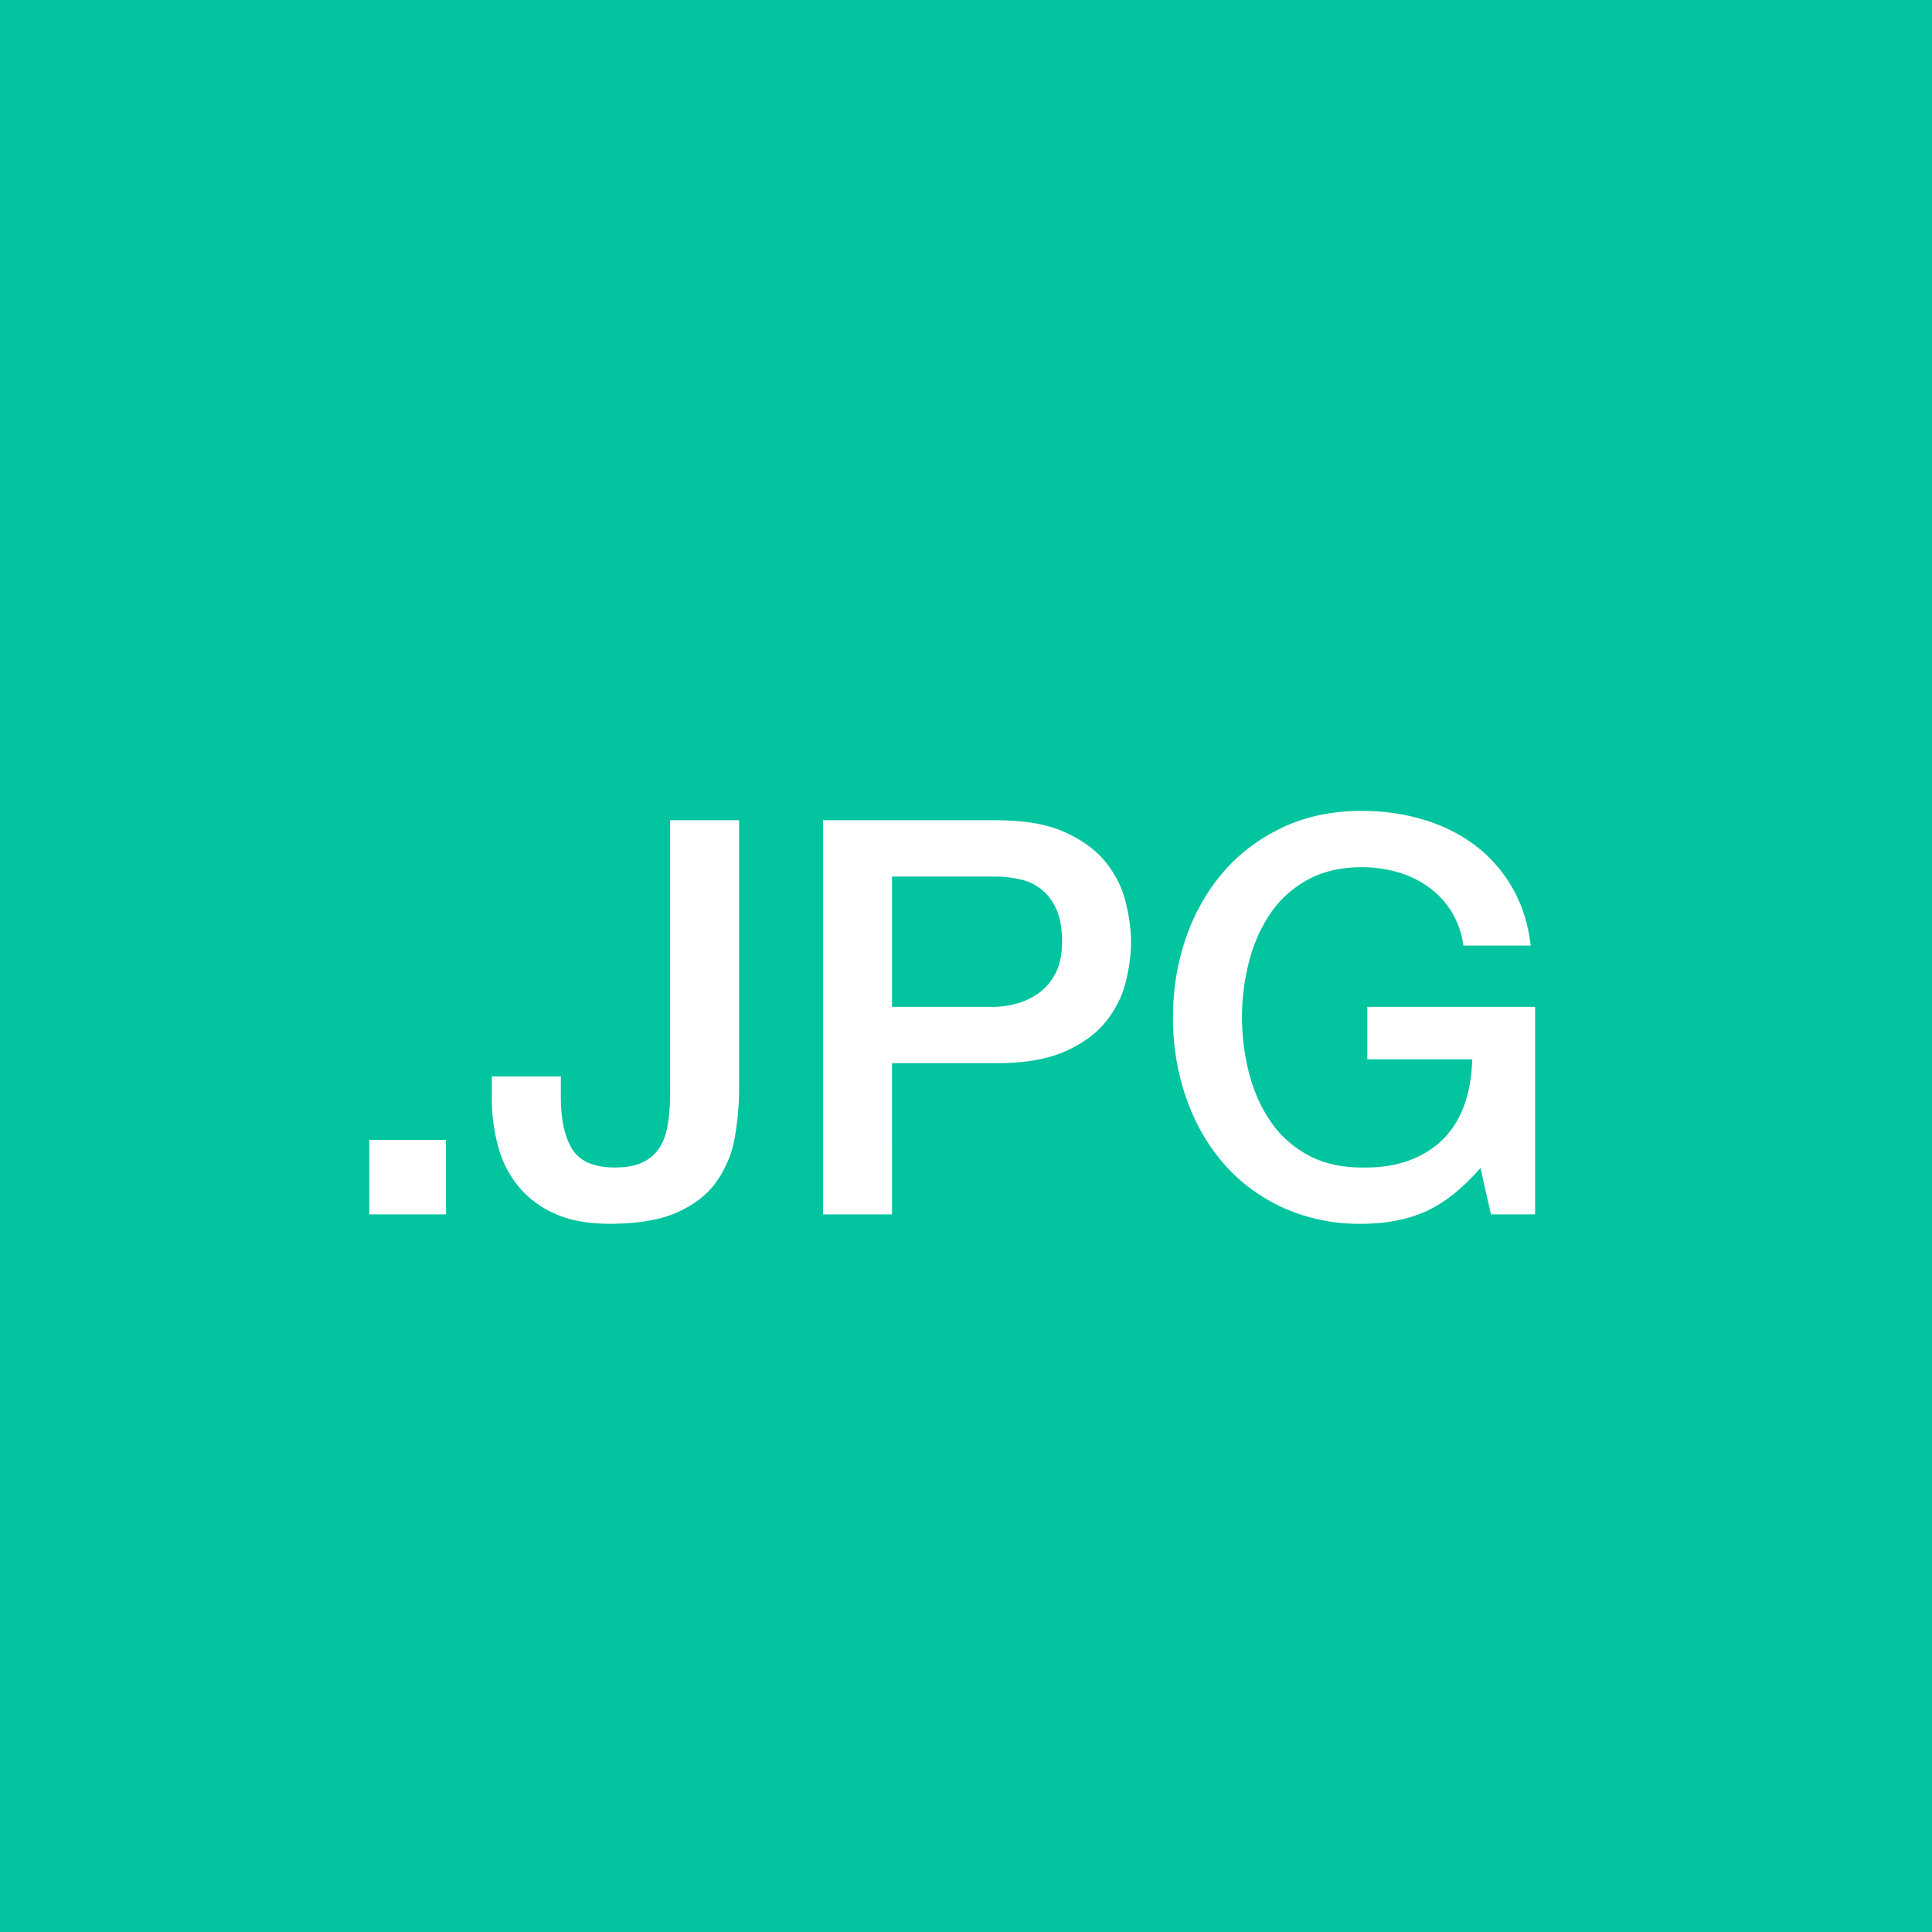 <?xml version="1.0" standalone="no"?><!DOCTYPE svg PUBLIC "-//W3C//DTD SVG 1.1//EN" "http://www.w3.org/Graphics/SVG/1.1/DTD/svg11.dtd"><svg t="1554950197191" class="icon" style="" viewBox="0 0 1024 1024" version="1.1" xmlns="http://www.w3.org/2000/svg" p-id="10605" xmlns:xlink="http://www.w3.org/1999/xlink" width="200" height="200"><defs><style type="text/css"></style></defs><path d="M0 0h1024v1024H0z" fill="#02C49F" p-id="10606"></path><path d="M195.73 604.16h40.667V643.657H195.73v-39.497z m196.023-27.794c0 9.157-0.79 18.052-2.341 26.624a57.812 57.812 0 0 1-9.509 23.113c-4.769 6.817-11.703 12.288-20.773 16.384-9.07 4.096-21.124 6.144-36.133 6.144-11.118 0-20.568-1.697-28.379-5.12a52.663 52.663 0 0 1-19.31-14.043 55.94 55.94 0 0 1-11.118-21.211 96.549 96.549 0 0 1-3.511-26.624v-11.118h36.571v10.825c0 11.908 1.989 21.124 5.998 27.648 4.008 6.524 11.557 9.801 22.674 9.801 5.851 0 10.679-0.878 14.482-2.633a21.27 21.27 0 0 0 9.07-7.753c2.253-3.423 3.745-7.665 4.535-12.727 0.79-5.061 1.17-10.825 1.17-17.262v-143.653h36.571v141.605z m44.471-141.605h92.16c14.833 0 26.917 2.136 36.279 6.437s16.589 9.655 21.65 16.091c5.061 6.437 8.543 13.458 10.386 21.065 1.843 7.607 2.779 14.629 2.779 21.065s-0.936 13.4-2.779 20.919-5.325 14.482-10.386 20.919c-5.061 6.437-12.288 11.761-21.65 15.945s-21.445 6.29-36.279 6.29h-55.589V643.657h-36.571v-208.896z m36.571 98.889h53.541c4.096 0 8.28-0.585 12.581-1.755 4.301-1.17 8.251-3.072 11.849-5.705 3.599-2.633 6.524-6.144 8.777-10.533s3.365-9.889 3.365-16.53c0-6.817-0.965-12.493-2.926-16.969a27.385 27.385 0 0 0-7.899-10.679 27.853 27.853 0 0 0-11.41-5.413 62.523 62.523 0 0 0-13.751-1.463h-54.126v69.047zM813.641 643.657h-23.406l-5.559-24.576c-9.743 11.118-19.515 18.812-29.257 23.113-9.743 4.301-20.977 6.437-33.646 6.437a98.363 98.363 0 0 1-41.984-8.631c-12.376-5.764-22.879-13.605-31.451-23.552s-15.155-21.563-19.749-34.816a128.731 128.731 0 0 1-6.875-42.423c0-14.833 2.282-28.877 6.875-42.13 4.593-13.253 11.176-24.869 19.749-34.816 8.572-9.947 19.076-17.847 31.451-23.698 12.376-5.851 26.39-8.777 41.984-8.777 11.323 0 22.089 1.521 32.329 4.535 10.24 3.013 19.368 7.519 27.355 13.458s14.629 13.4 19.895 22.382c5.266 8.982 8.572 19.31 9.947 31.013h-35.694a45.846 45.846 0 0 0-6.29-17.993 45.261 45.261 0 0 0-12.142-13.019 53.16 53.16 0 0 0-16.384-7.899 67.877 67.877 0 0 0-19.017-2.633c-11.118 0-20.714 2.253-28.818 6.729-8.104 4.476-14.687 10.474-19.749 17.993s-8.836 16.033-11.264 25.6-3.657 19.31-3.657 29.257 1.229 19.69 3.657 29.257 6.203 18.081 11.264 25.6 11.644 13.517 19.749 17.993c8.104 4.476 17.701 6.729 28.818 6.729 9.362 0.205 17.642-1.024 24.869-3.657s13.312-6.437 18.286-11.41c4.974-4.974 8.719-11.059 11.264-18.286 2.545-7.227 3.891-15.214 4.096-23.991h-55.589v-27.794h88.942V643.657z" fill="#FFFFFF" p-id="10607"></path></svg>